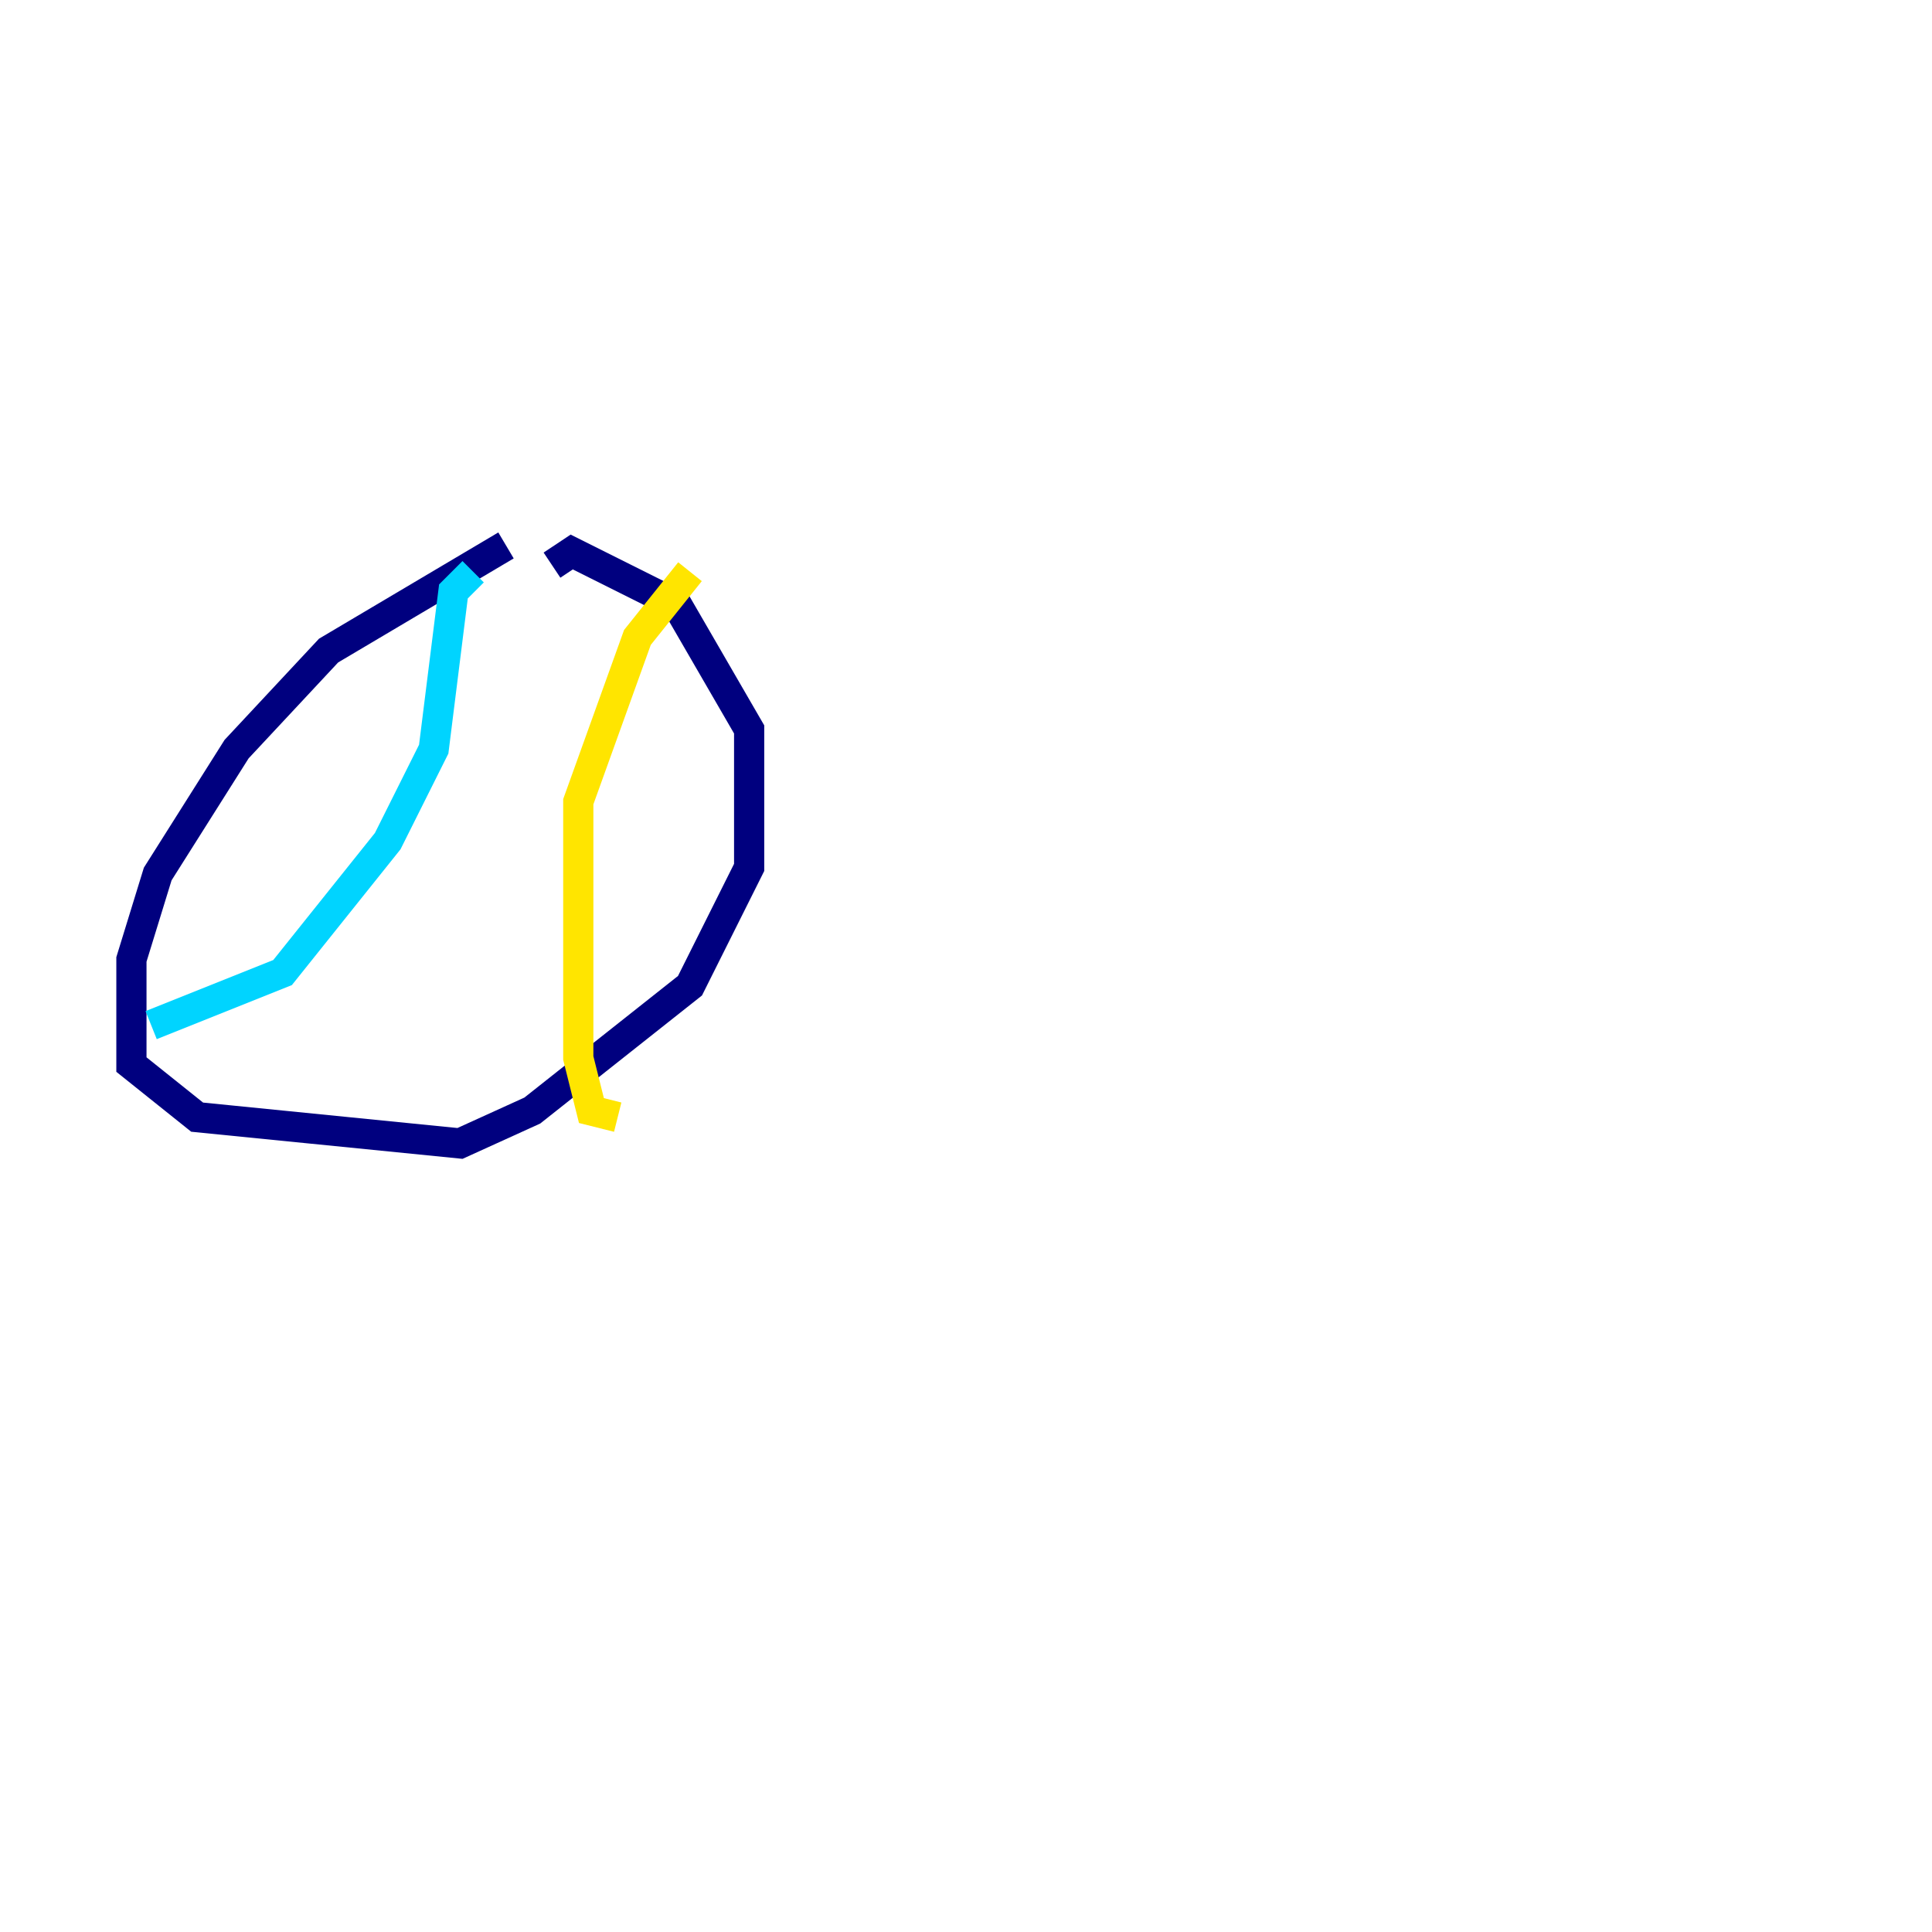 <?xml version="1.0" encoding="utf-8" ?>
<svg baseProfile="tiny" height="128" version="1.2" viewBox="0,0,128,128" width="128" xmlns="http://www.w3.org/2000/svg" xmlns:ev="http://www.w3.org/2001/xml-events" xmlns:xlink="http://www.w3.org/1999/xlink"><defs /><polyline fill="none" points="33.524,36.136 21.769,43.102 15.674,49.633 10.449,57.905 8.707,63.565 8.707,70.531 13.061,74.014 30.476,75.755 35.265,73.578 45.714,65.306 49.633,57.469 49.633,48.327 44.843,40.054 37.878,36.571 36.571,37.442" stroke="#00007f" stroke-width="2" /><polyline fill="none" points="31.347,37.878 30.041,39.184 28.735,49.633 25.687,55.728 18.721,64.435 10.014,67.918" stroke="#00d4ff" stroke-width="2" /><polyline fill="none" points="45.714,37.878 42.231,42.231 38.313,53.116 38.313,70.095 39.184,73.578 40.925,74.014" stroke="#ffe500" stroke-width="2" /><polyline fill="none" points="119.293,8.707 119.293,8.707" stroke="#7f0000" stroke-width="2" /></svg>